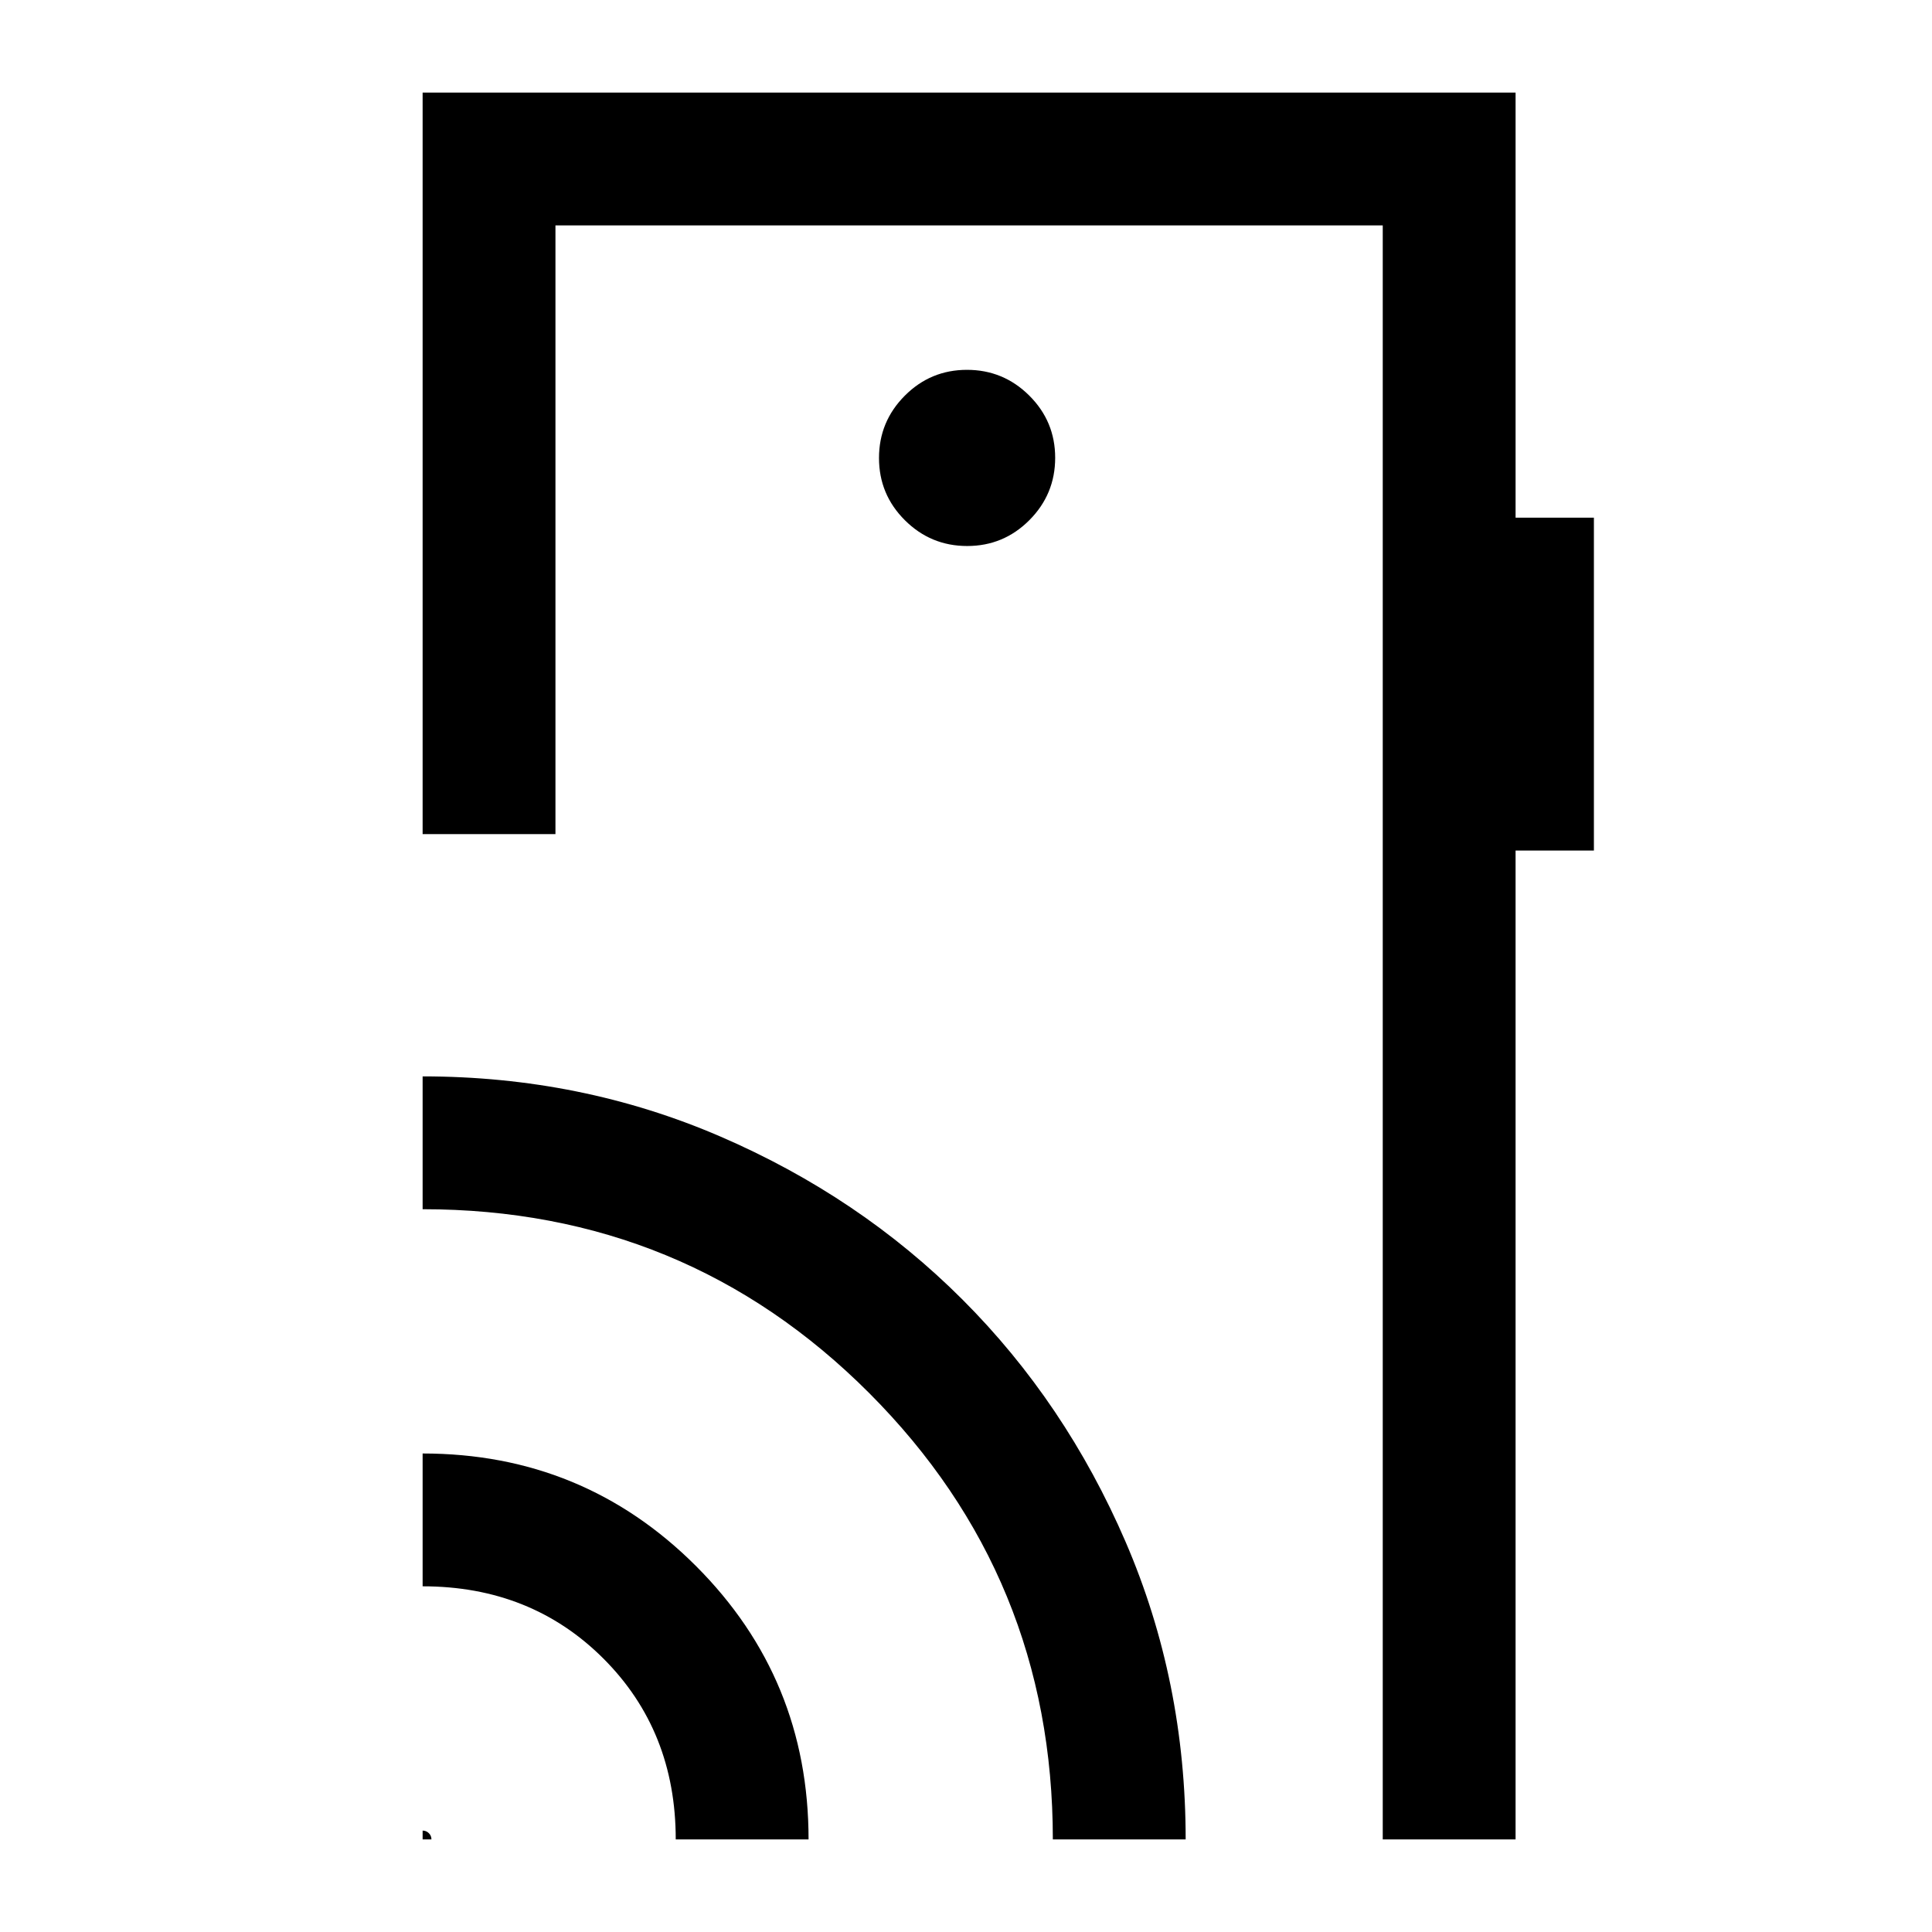 <svg xmlns="http://www.w3.org/2000/svg" height="24" viewBox="0 -960 960 960" width="24"><path d="M210-46v-4.38q1.81 0 3.1 1.28 1.28 1.29 1.28 3.1H210Zm125.77 0q0-53.92-35.92-89.85-35.93-35.92-89.85-35.92v-66q79.9 0 135.84 55.93Q401.77-125.9 401.77-46h-66Zm187.38 0q0-130.38-91.23-221.77-91.23-91.38-221.92-91.38v-66q78.68 0 147.87 29.85 69.2 29.86 120.38 81.05 51.19 51.18 81.05 120.38 29.85 69.2 29.85 147.87h-66Zm229.93-868v211.23H792v165.39h-38.92V-46h-66v-802H276v302.46h-66V-914h543.08ZM480.59-688.69q18.1 0 30.91-12.86 12.81-12.87 12.81-30.97t-12.86-30.9q-12.87-12.81-30.97-12.81t-30.9 12.86q-12.81 12.86-12.81 30.96t12.86 30.91q12.86 12.81 30.96 12.81ZM687.08-187v-661 661Z"/></svg>